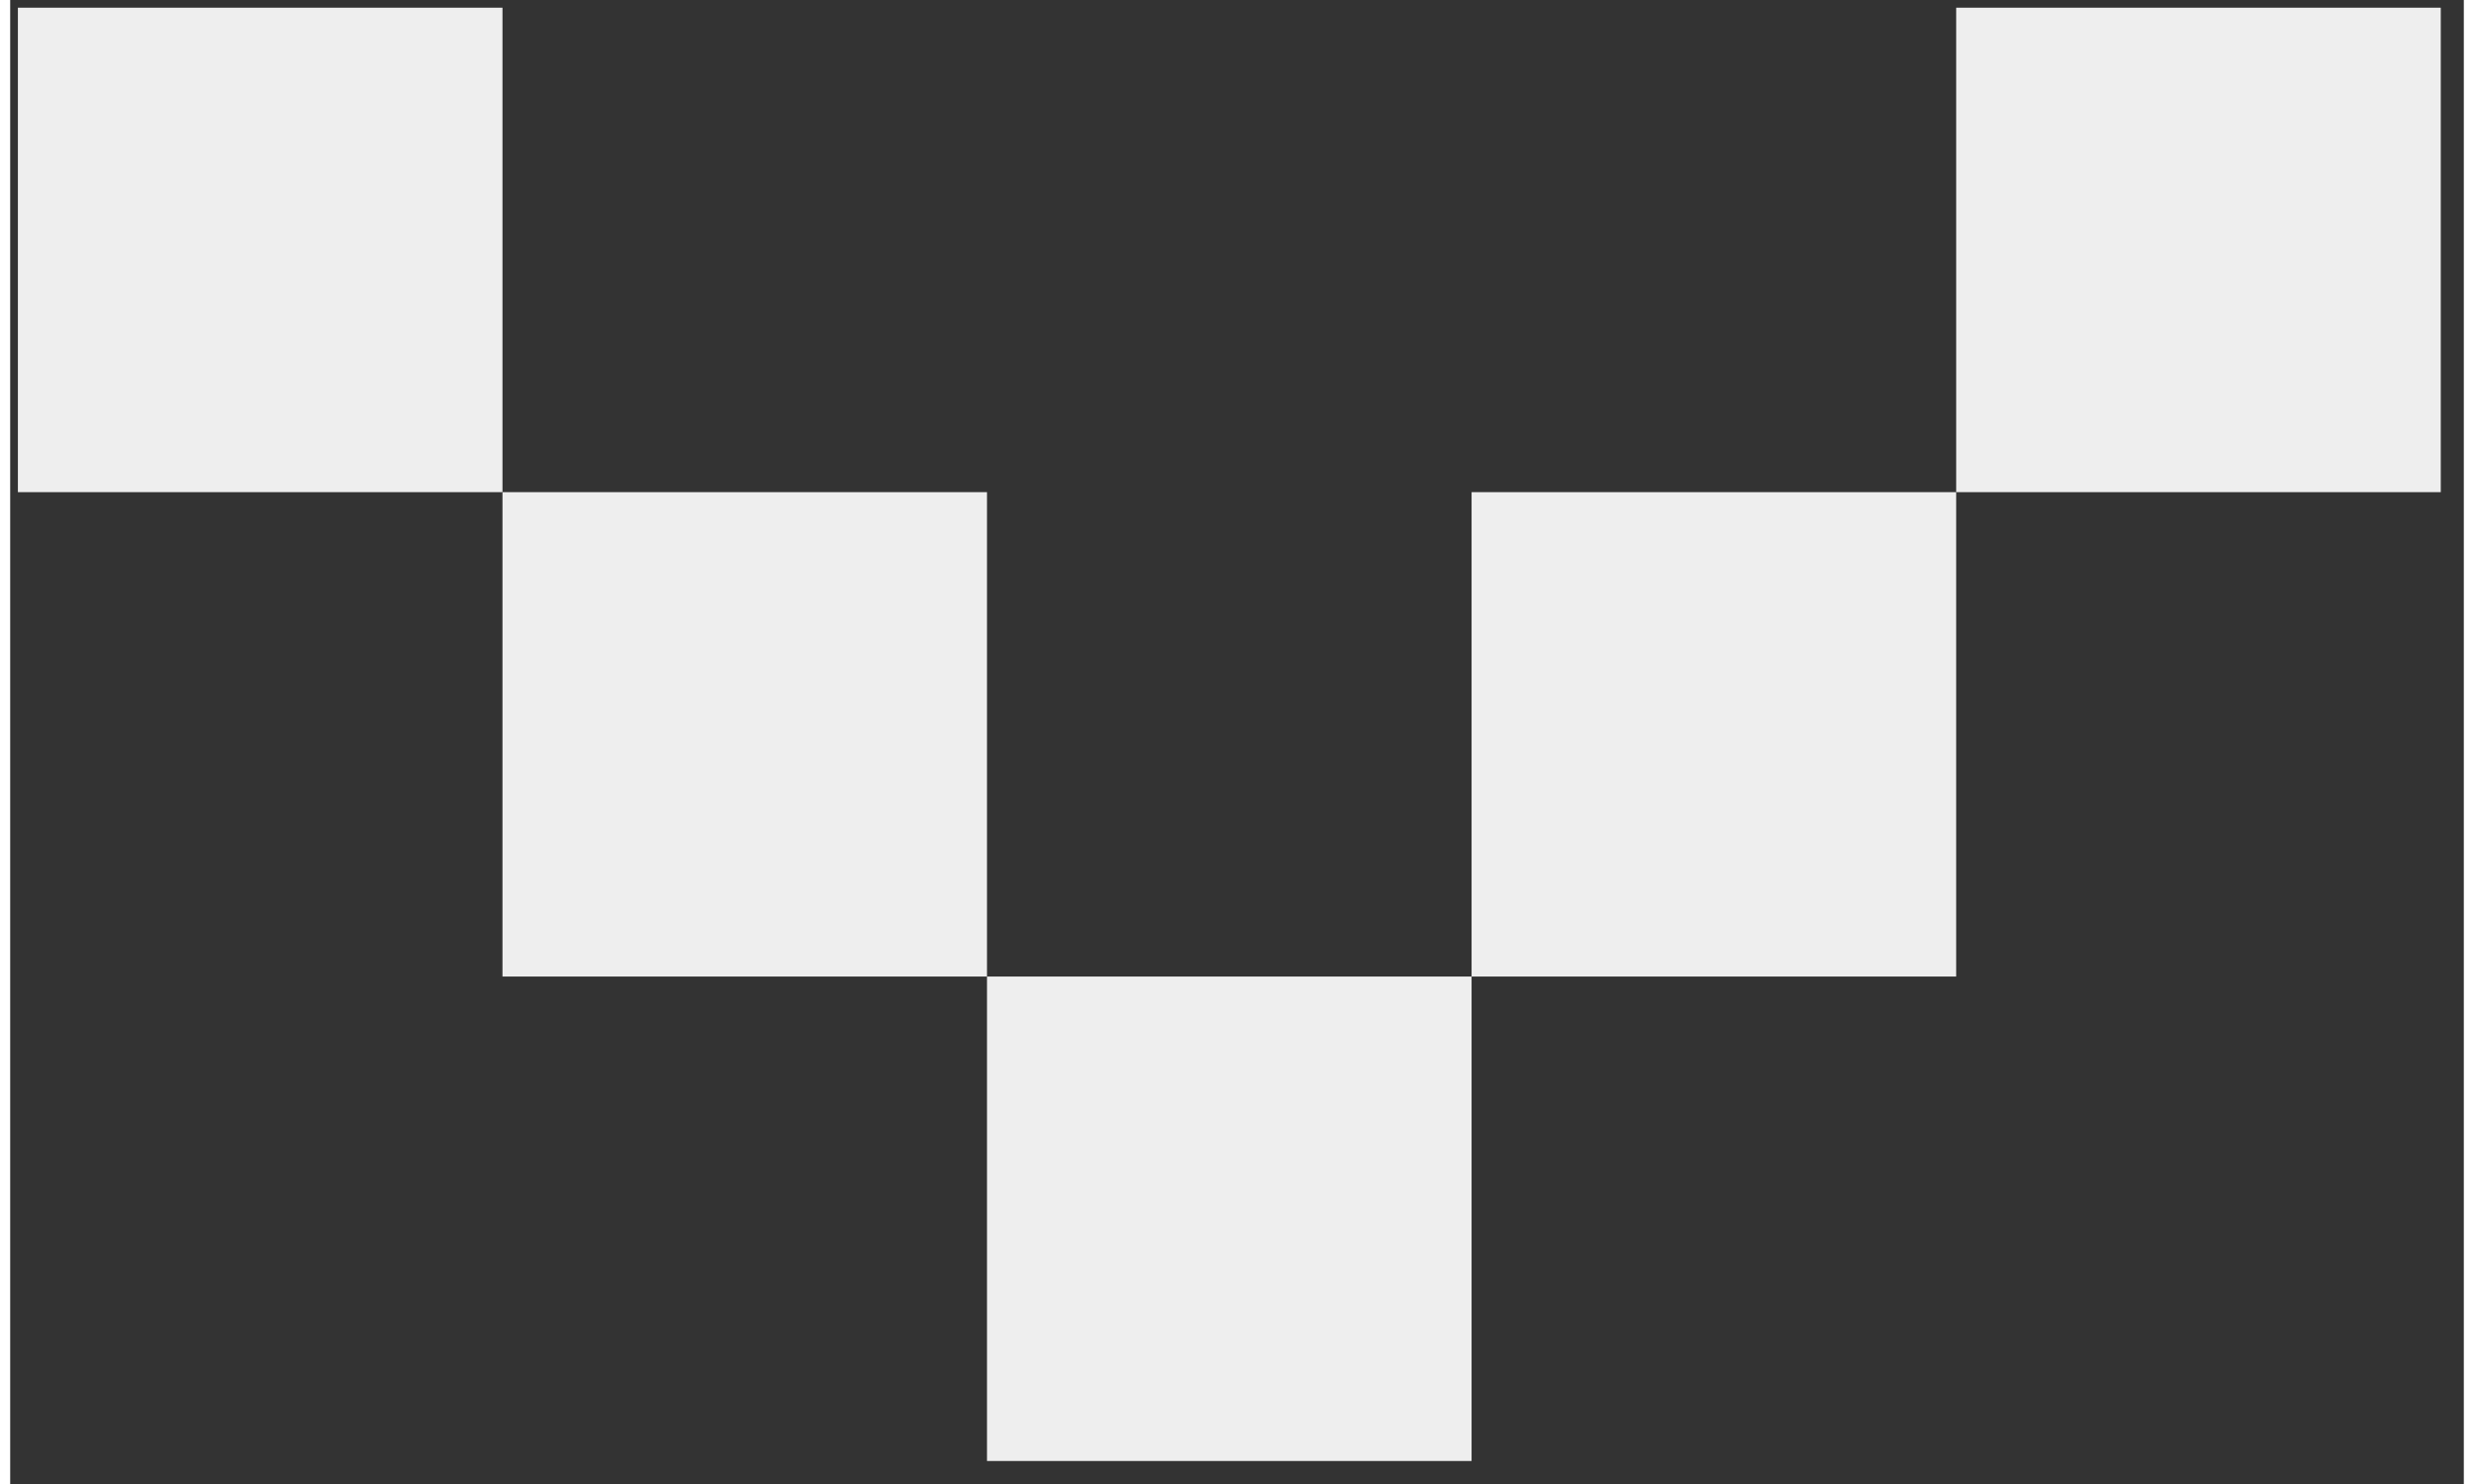 <?xml version="1.0" encoding="UTF-8" standalone="no"?>
<!DOCTYPE svg PUBLIC "-//W3C//DTD SVG 1.1//EN" "http://www.w3.org/Graphics/SVG/1.1/DTD/svg11.dtd">
<svg version="1.1" xmlns="http://www.w3.org/2000/svg" xmlns:xlink="http://www.w3.org/1999/xlink" preserveAspectRatio="xMidYMid meet" viewBox="83.417 105.957 319.695 193.417" width="315.69" height="189.42"><rect x="83.417" y="105.957" width="319.695" height="193.417" fill="#333333" stroke="none"/><defs><path d="M84.42 106.96L147.56 106.96L147.56 170.1L84.42 170.1L84.42 106.96Z" id="c4OgNHygF3"></path><path d="M147.56 170.1L210.69 170.1L210.69 233.23L147.56 233.23L147.56 170.1Z" id="a4y2tEMfp"></path><path d="M210.69 233.23L273.83 233.23L273.83 296.37L210.69 296.37L210.69 233.23Z" id="d59g25u5eZ"></path><path d="M273.83 170.1L336.97 170.1L336.97 233.23L273.83 233.23L273.83 170.1Z" id="gzxP75xoE"></path><path d="M336.97 106.96L400.11 106.96L400.11 170.1L336.97 170.1L336.97 106.96Z" id="gBv1LzuAK"></path></defs><g><g><use xlink:href="#c4OgNHygF3" opacity="1" fill="#eeeeee" fill-opacity="1"></use></g><g><use xlink:href="#a4y2tEMfp" opacity="1" fill="#eeeeee" fill-opacity="1"></use></g><g><use xlink:href="#d59g25u5eZ" opacity="1" fill="#eeeeee" fill-opacity="1"></use></g><g><use xlink:href="#gzxP75xoE" opacity="1" fill="#eeeeee" fill-opacity="1"></use></g><g><use xlink:href="#gBv1LzuAK" opacity="1" fill="#eeeeee" fill-opacity="1"></use></g></g></svg>